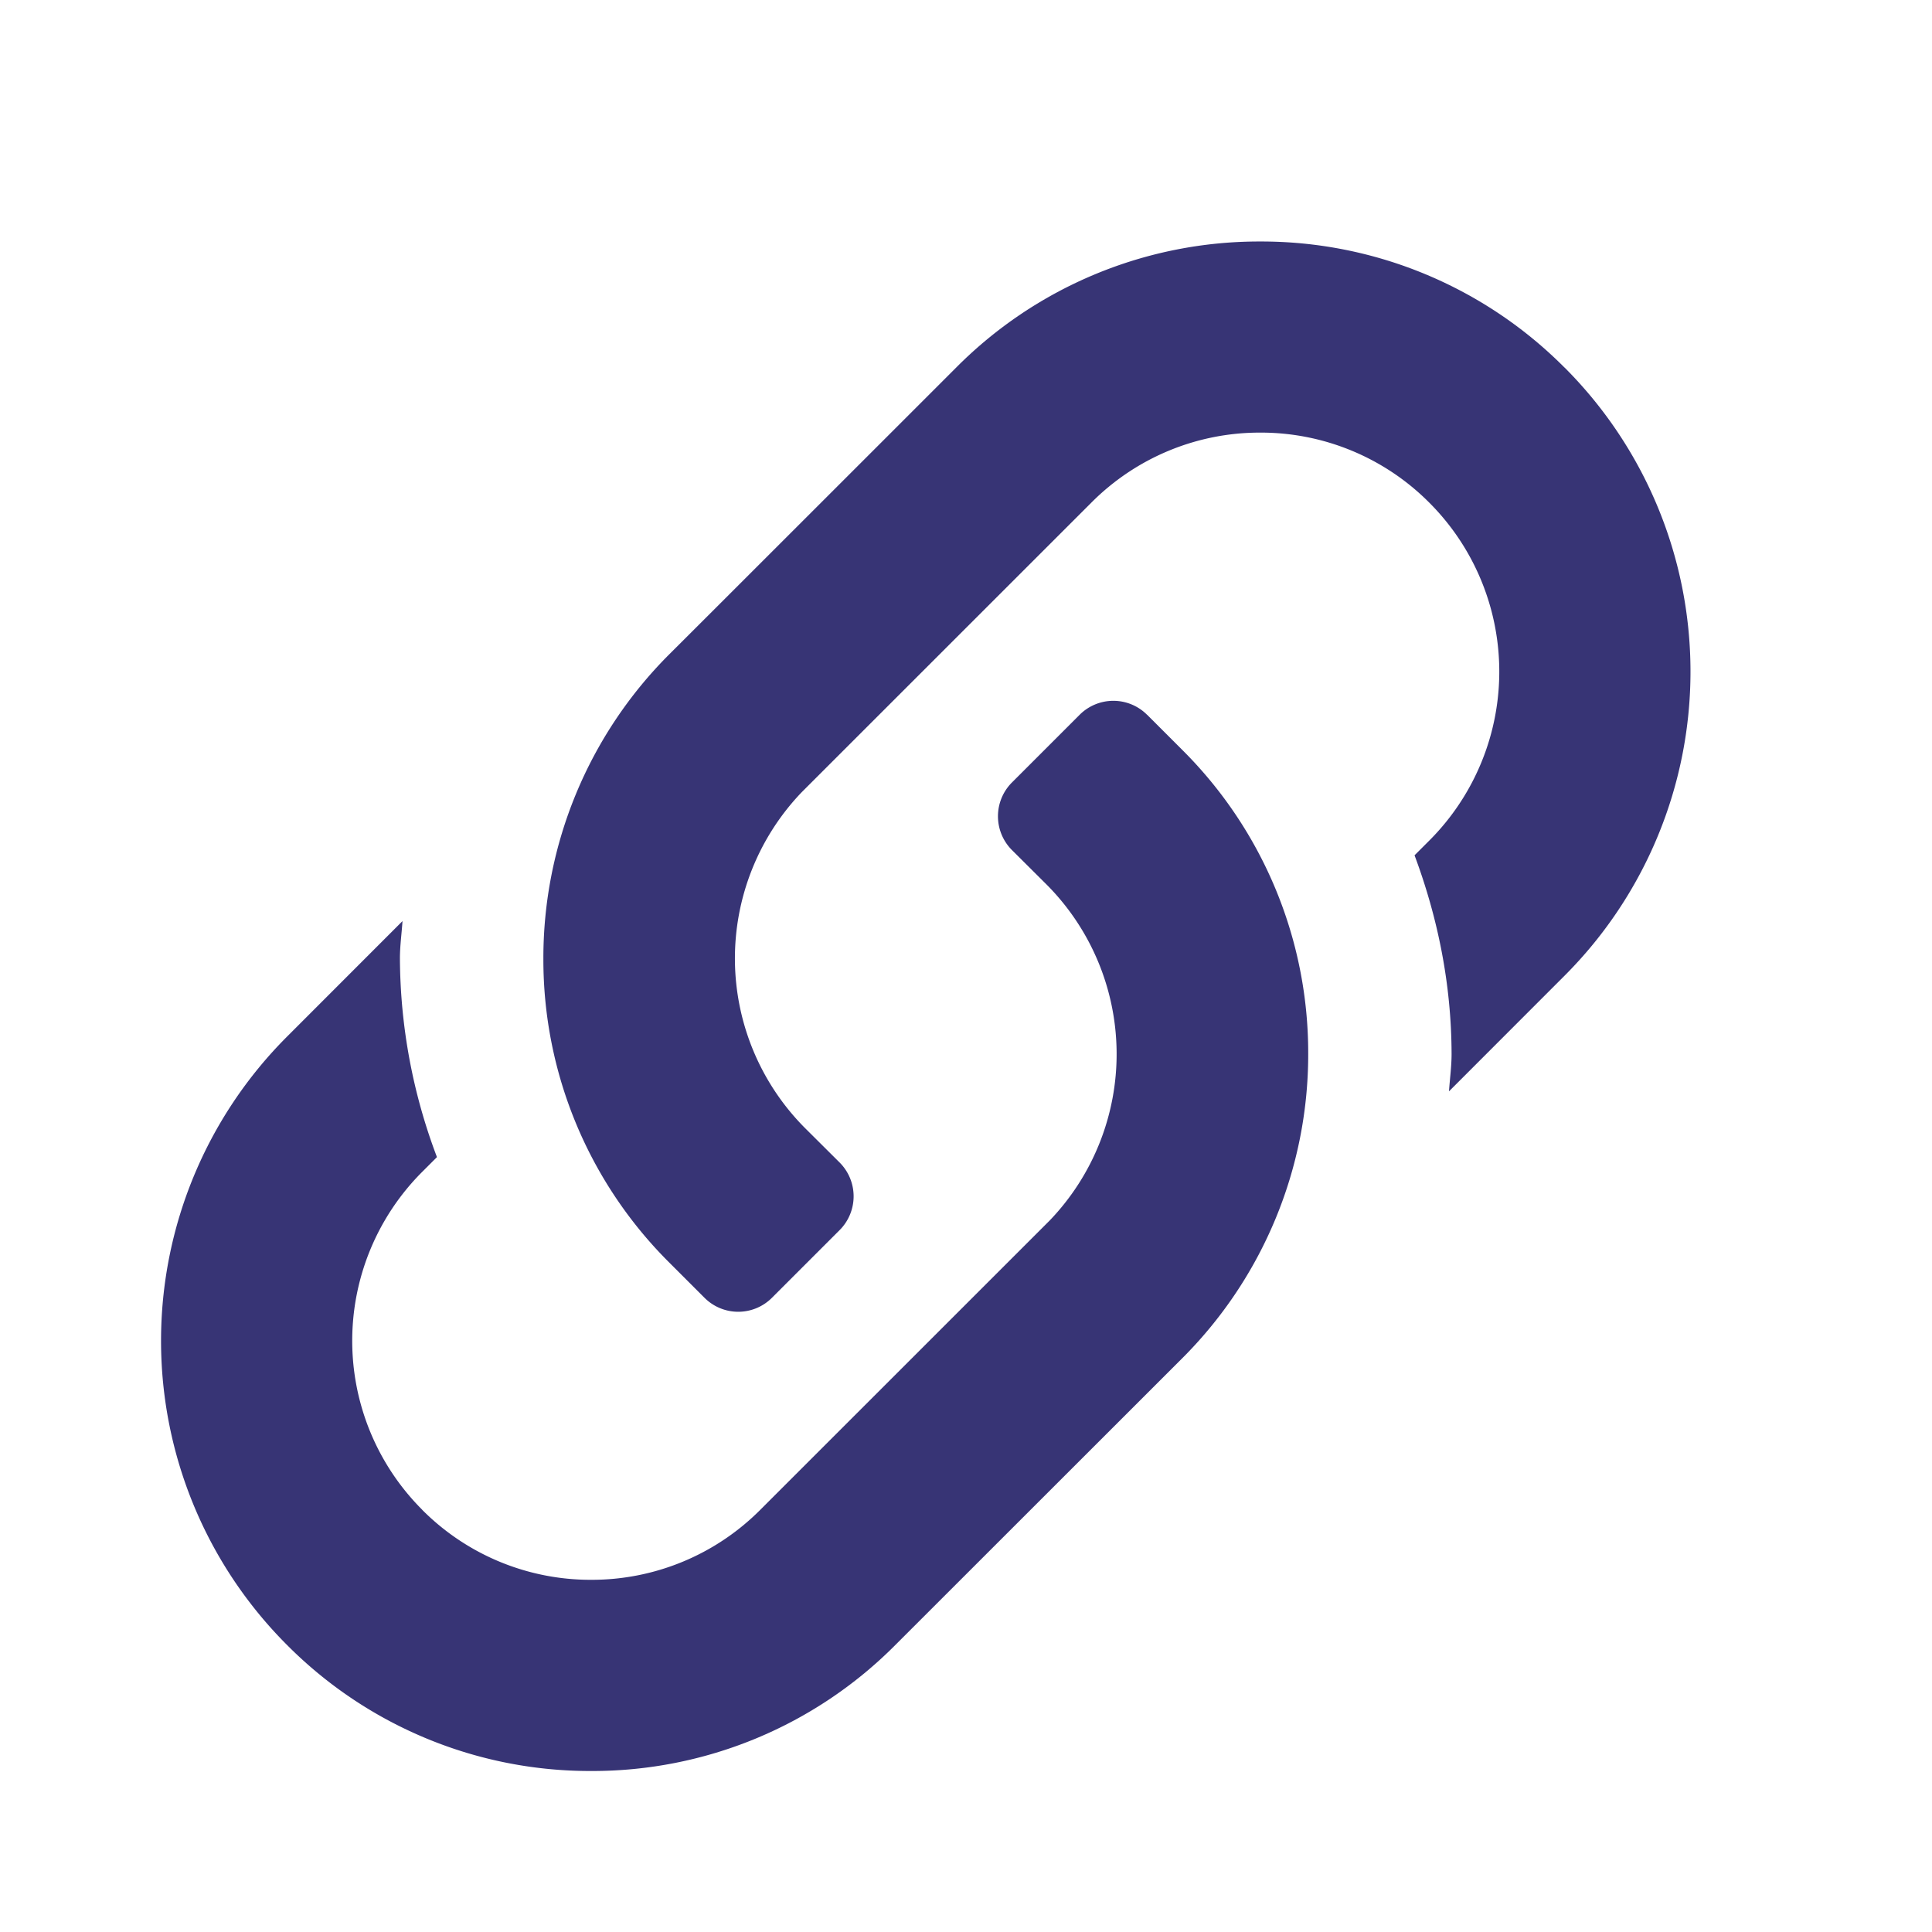 <svg xmlns="http://www.w3.org/2000/svg" width="24" height="24"><path fill="#373475" fill-rule="evenodd" d="M19.435 4.566A5.309 5.309 0 0 0 15.656 3a5.304 5.304 0 0 0-3.778 1.566s-3.37 3.37-3.564 3.562a5.332 5.332 0 0 0-1.564 3.787 5.307 5.307 0 0 0 1.565 3.77l.436.436a.592.592 0 0 0 .839 0l.84-.84a.594.594 0 0 0 0-.84l-.436-.434A2.985 2.985 0 0 1 9.96 9.84l3.598-3.597a2.95 2.95 0 0 1 2.099-.869 2.95 2.95 0 0 1 2.098.87 2.968 2.968 0 0 1 0 4.198l-.183.183c.288.772.458 1.599.46 2.468 0 .157-.022.31-.032.464l1.435-1.436a5.343 5.343 0 0 0 0-7.556ZM14.25 8.88a.592.592 0 0 0-.839 0l-.84.84a.594.594 0 0 0 0 .84l.436.434a2.985 2.985 0 0 1 .034 4.166l-3.598 3.597a2.955 2.955 0 0 1-2.1.868 2.95 2.95 0 0 1-2.097-.868l-.001-.002a2.968 2.968 0 0 1 0-4.198l.183-.183a7.044 7.044 0 0 1-.46-2.468c0-.157.022-.31.032-.464l-1.435 1.436a5.344 5.344 0 0 0 0 7.556A5.306 5.306 0 0 0 7.345 22a5.304 5.304 0 0 0 3.778-1.566l3.564-3.562a5.333 5.333 0 0 0 1.564-3.787 5.307 5.307 0 0 0-1.565-3.77l-.435-.435Z"/></svg>